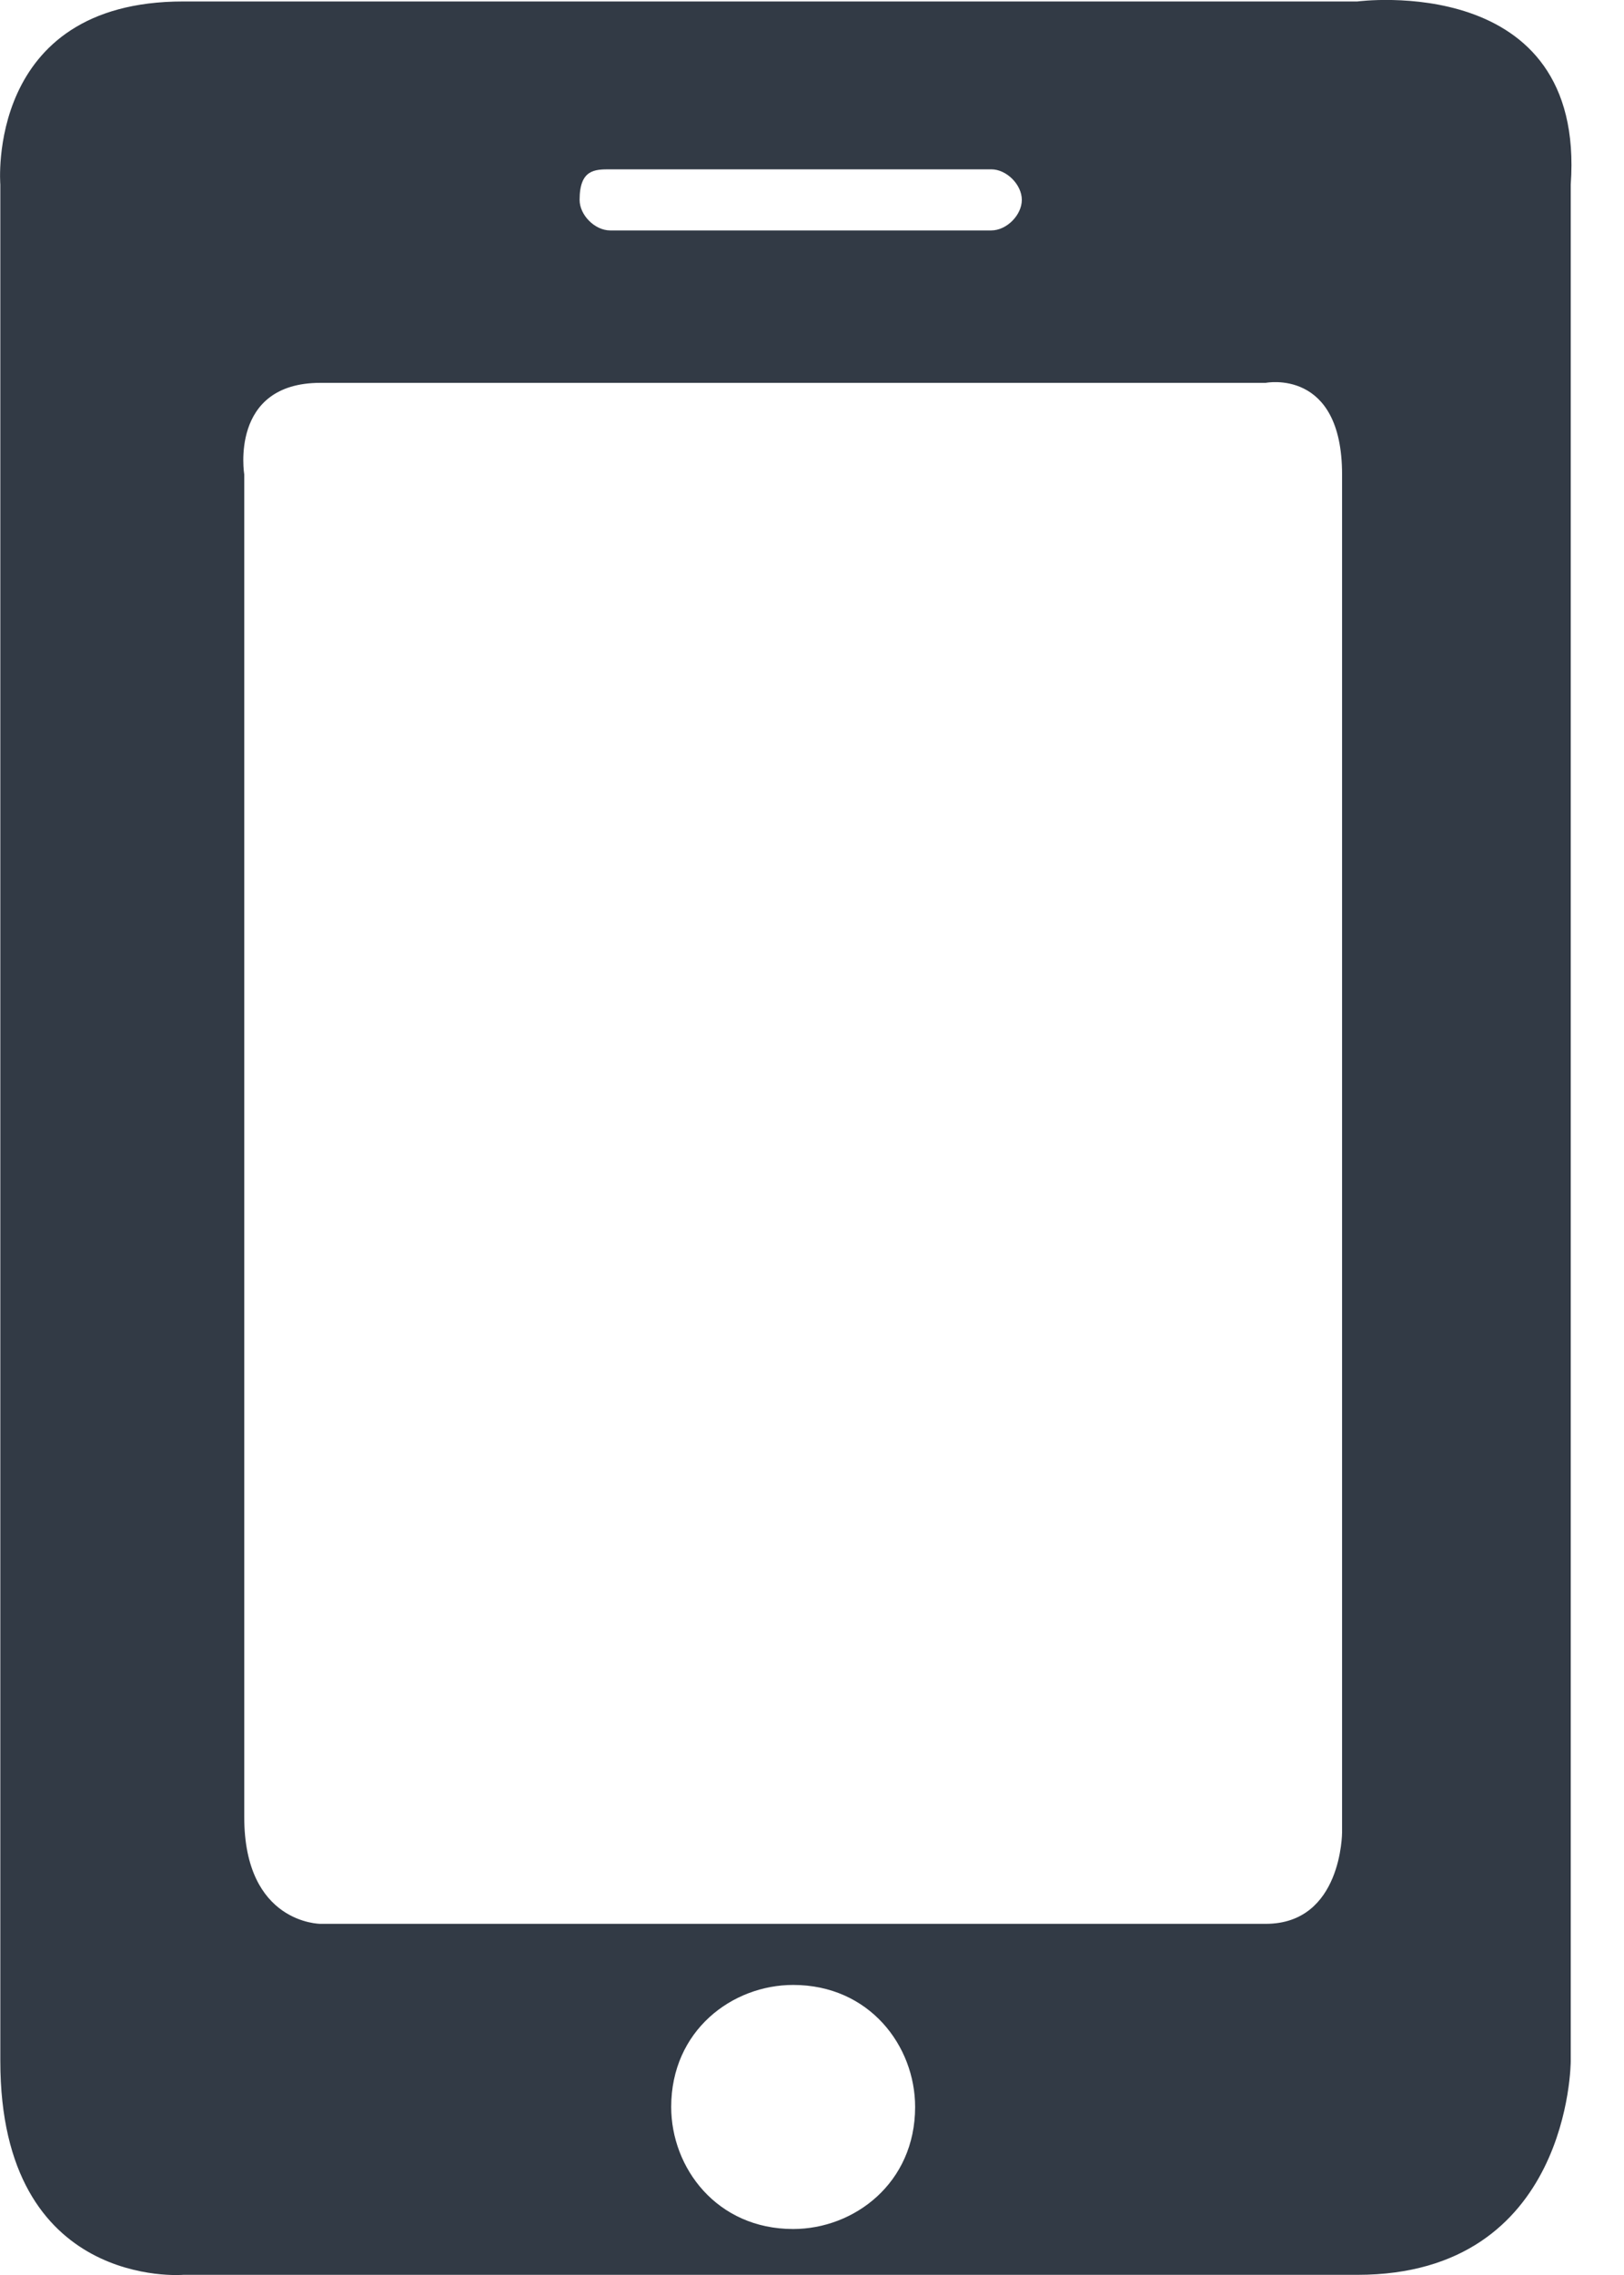 <?xml version="1.0" encoding="UTF-8" standalone="no"?>
<svg width="10px" height="14px" viewBox="0 0 10 14" version="1.1" xmlns="http://www.w3.org/2000/svg" xmlns:xlink="http://www.w3.org/1999/xlink">
    <!-- Generator: sketchtool 39.1 (31720) - http://www.bohemiancoding.com/sketch -->
    <title>2C4019ED-969A-448C-81A3-CF75933EB31E</title>
    <desc>Created with sketchtool.</desc>
    <defs></defs>
    <g id="资料" stroke="none" stroke-width="1" fill="none" fill-rule="evenodd">
        <g id="认证发包方" transform="translate(-624, -801)" fill="#323A45">
            <g id="任务信息" transform="translate(176, 453)">
                <g id="测试中" transform="translate(54, 281)">
                    <g id="任务类型" transform="translate(390, 63)">
                        <g id="APP" transform="translate(4, 1)">
                            <path d="M8.264,14.276 C8.264,14.276 8.264,14.839 7.794,14.839 L1.973,14.839 C1.973,14.839 1.504,14.839 1.504,14.182 L1.504,5.92 C1.504,5.92 1.41,5.356 1.973,5.356 L7.794,5.356 C7.794,5.356 8.264,5.263 8.264,5.92 L8.264,14.276 Z M4.884,16.717 C4.414,16.717 4.133,16.341 4.133,15.966 C4.133,15.496 4.508,15.215 4.884,15.215 C5.353,15.215 5.635,15.59 5.635,15.966 C5.635,16.435 5.259,16.717 4.884,16.717 L4.884,16.717 Z M3.757,4.042 L6.104,4.042 C6.198,4.042 6.292,4.136 6.292,4.23 C6.292,4.324 6.198,4.418 6.104,4.418 L3.757,4.418 C3.663,4.418 3.569,4.324 3.569,4.23 C3.569,4.042 3.663,4.042 3.757,4.042 L3.757,4.042 Z M8.358,3.009 L1.128,3.009 C-0.092,3.009 0.002,4.136 0.002,4.136 L0.002,15.684 C0.002,17.093 1.128,16.999 1.128,16.999 L8.358,16.999 C9.672,16.999 9.672,15.684 9.672,15.684 L9.672,4.136 C9.766,2.821 8.358,3.009 8.358,3.009 L8.358,3.009 Z" id="Fill-5"></path>
                        </g>
                    </g>
                </g>
            </g>
        </g>
    </g>
</svg>